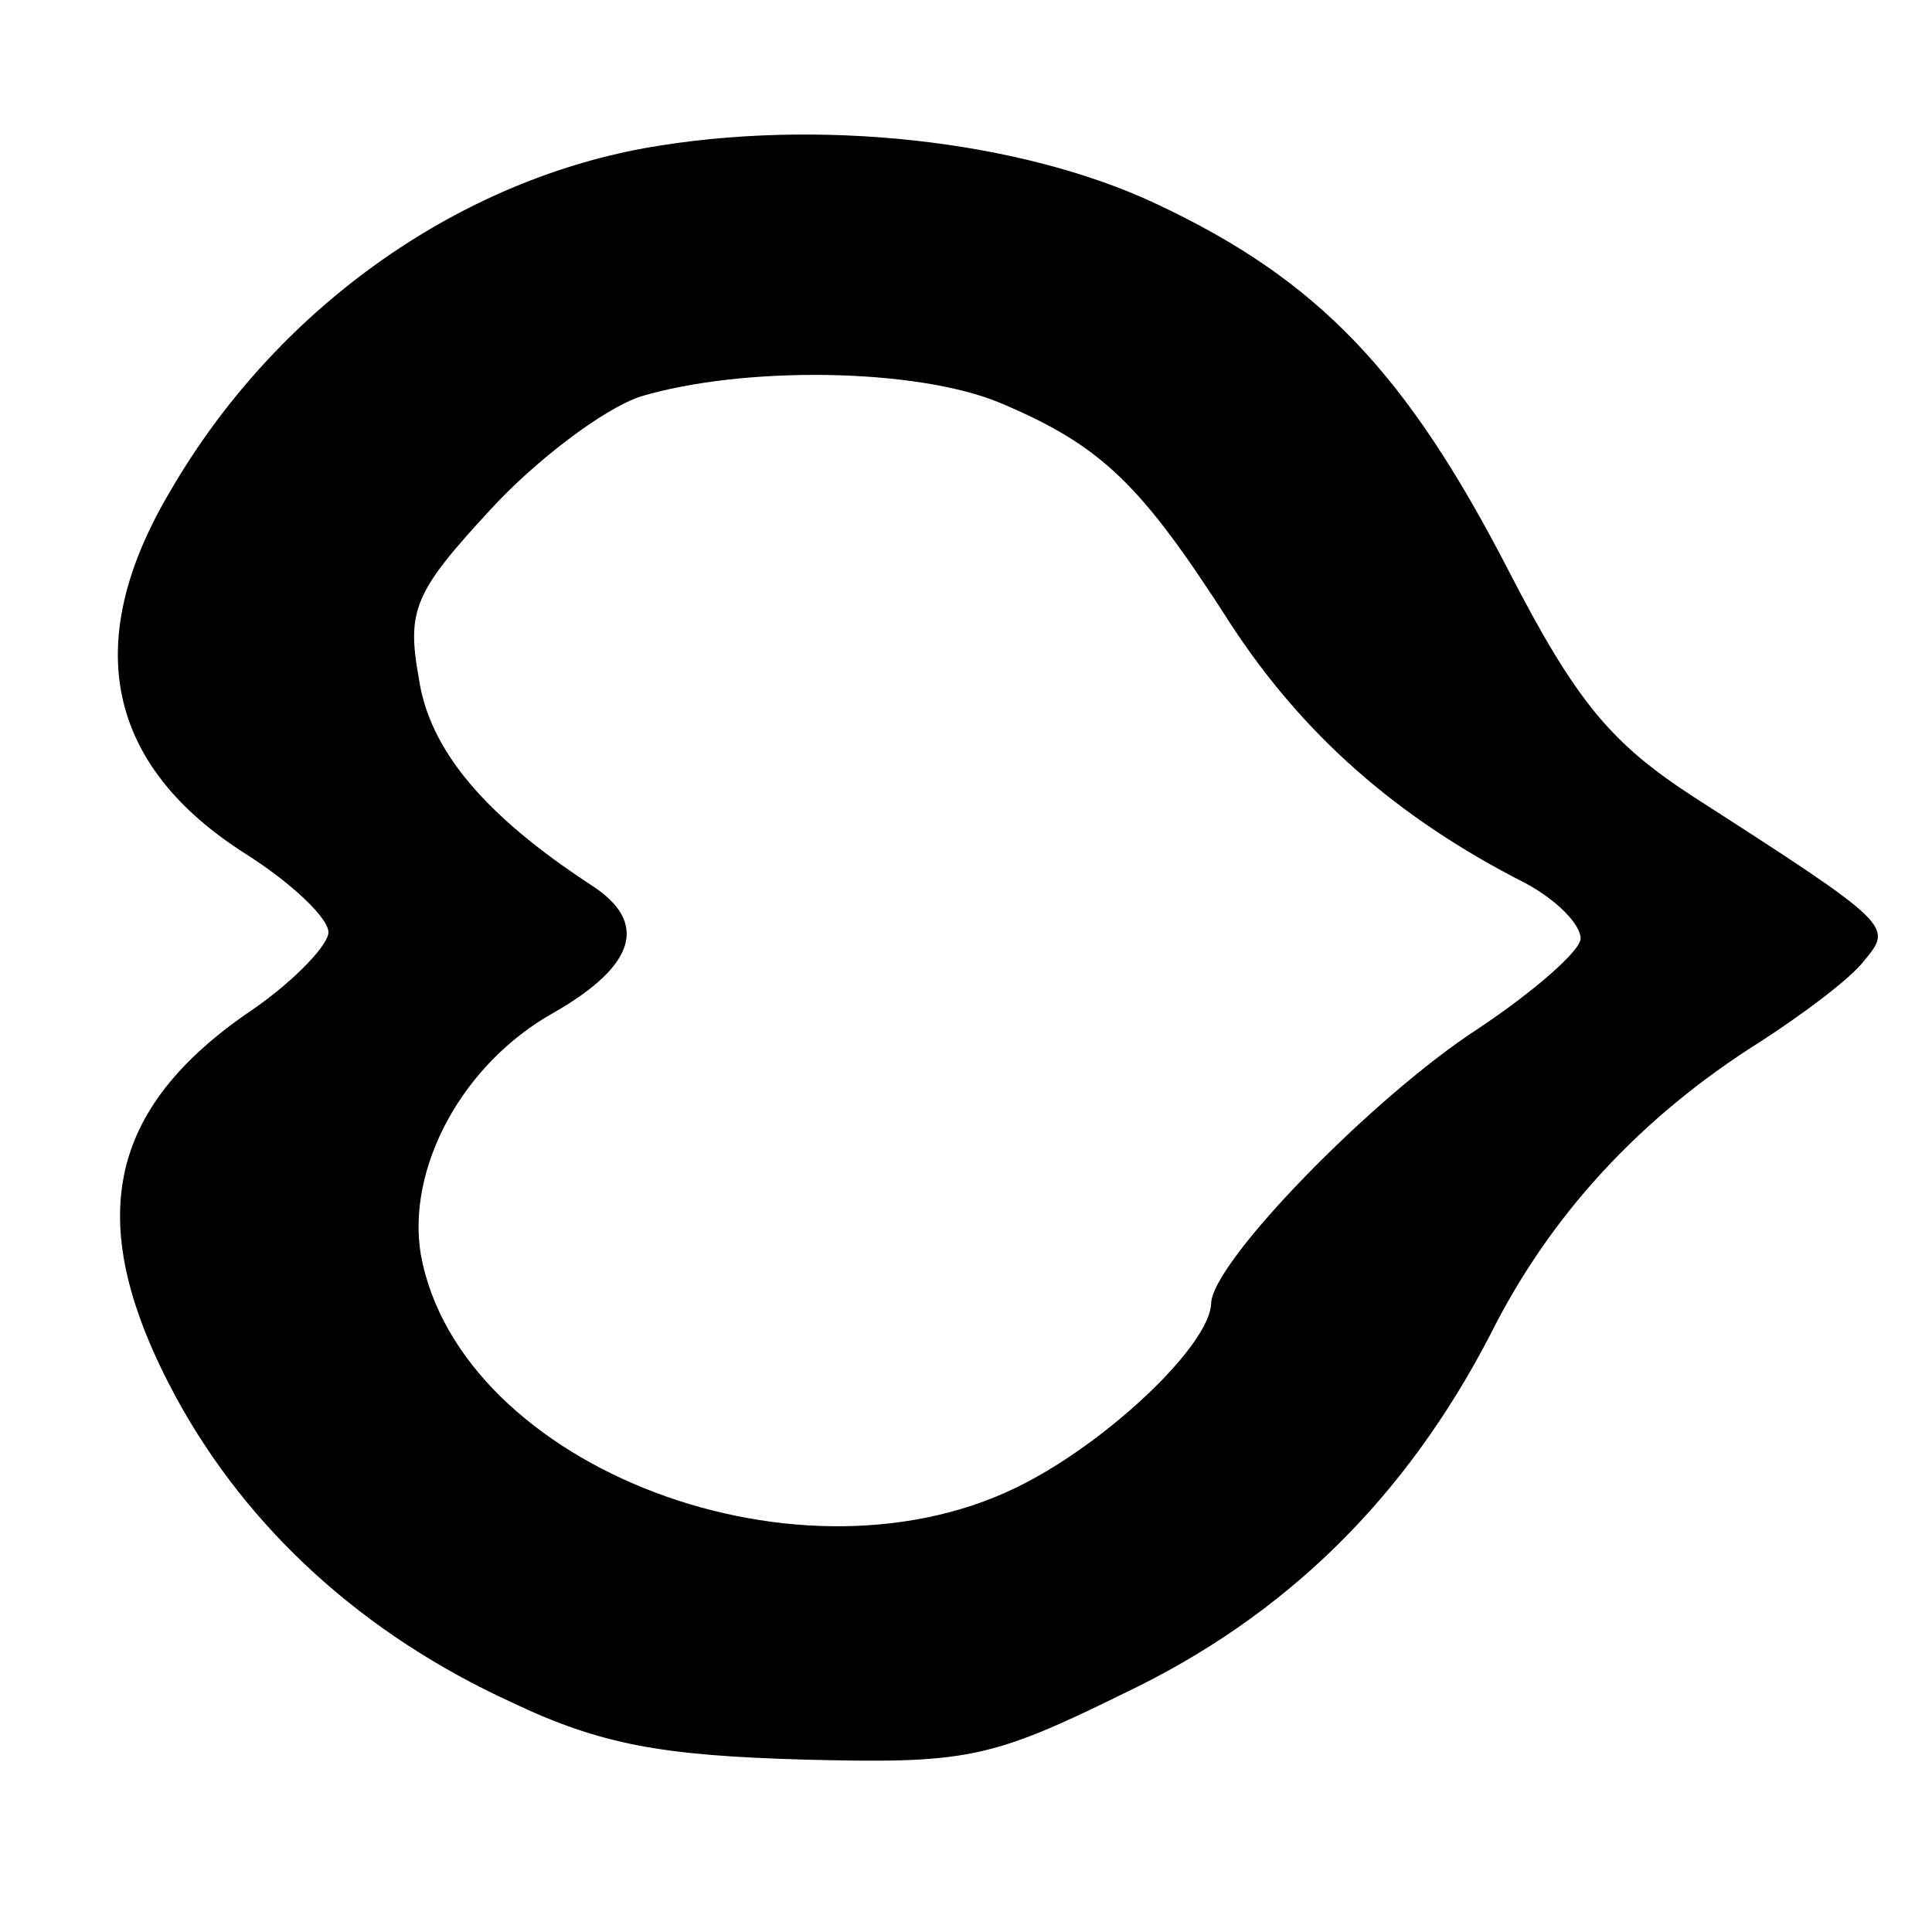 <?xml version="1.0" standalone="no"?>
<!DOCTYPE svg PUBLIC "-//W3C//DTD SVG 20010904//EN"
 "http://www.w3.org/TR/2001/REC-SVG-20010904/DTD/svg10.dtd">
<svg version="1.0" xmlns="http://www.w3.org/2000/svg"
 width="16pt" height="16pt" viewBox="0 0 16 16"
 preserveAspectRatio="xMidYMid meet">
<g transform="translate(0,16) scale(0.017,-0.017)"
fill="#000000" stroke="none">
<path d="M314 869 c-93 -17 -180 -79 -231 -167 -44 -74 -31 -134 37 -177 22
-14 40 -31 40 -38 0 -6 -16 -23 -36 -37 -73 -49 -84 -105 -38 -190 35 -64 91
-115 163 -148 44 -21 74 -26 142 -28 79 -2 91 0 156 32 80 38 138 96 179 175
29 58 73 106 132 143 20 13 43 30 50 39 14 17 15 17 -83 80 -40 26 -57 46 -90
110 -50 97 -93 142 -172 179 -66 31 -165 42 -249 27z m173 -124 c50 -21 69
-40 112 -107 35 -54 81 -95 144 -127 15 -8 27 -20 27 -27 0 -6 -23 -26 -50
-44 -51 -33 -130 -114 -130 -134 -1 -20 -48 -65 -90 -87 -108 -57 -276 7 -295
111 -7 42 20 93 65 118 40 23 46 44 18 62 -52 34 -79 66 -84 101 -6 33 -2 42
35 82 22 24 55 49 73 55 50 15 134 14 175 -3z"/>
</g>
</svg>
